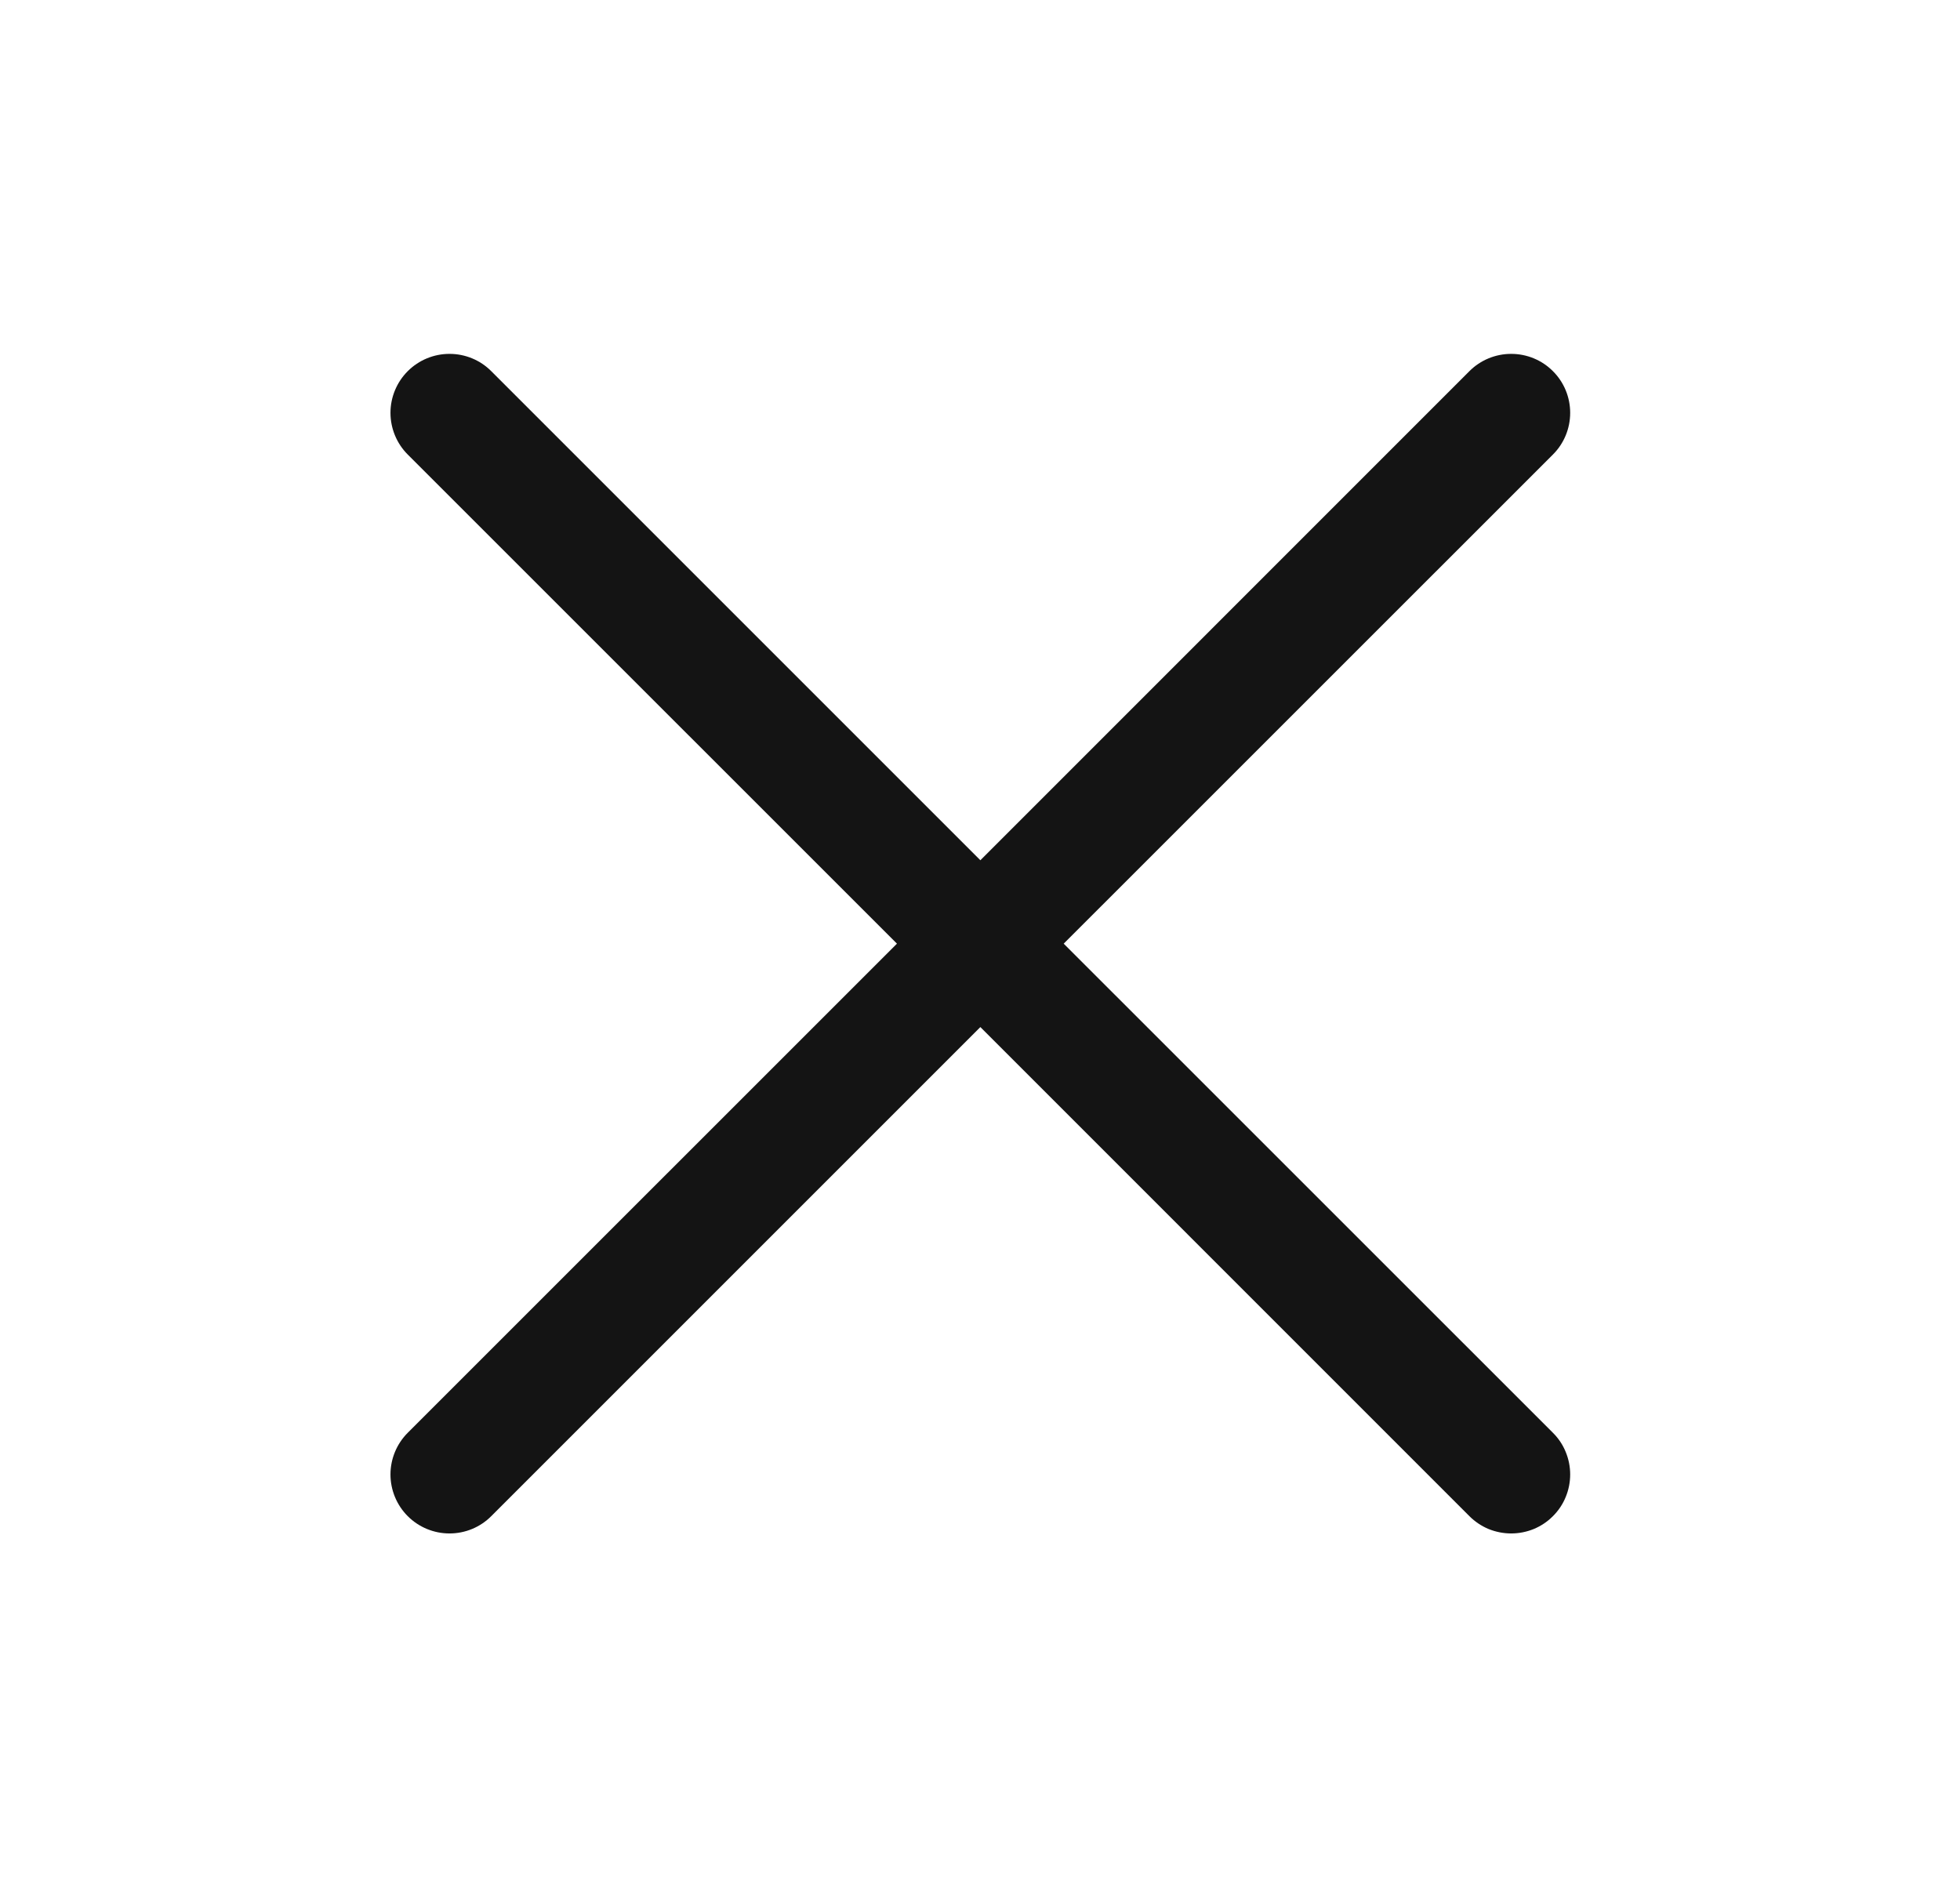 <svg width="27" height="26" viewBox="0 0 27 26" fill="none" xmlns="http://www.w3.org/2000/svg">
<path d="M21.392 19.738C21.468 19.813 21.528 19.903 21.568 20.001C21.609 20.1 21.63 20.206 21.63 20.312C21.63 20.419 21.609 20.525 21.568 20.624C21.528 20.722 21.468 20.812 21.392 20.887C21.317 20.963 21.227 21.023 21.128 21.064C21.03 21.104 20.924 21.125 20.817 21.125C20.711 21.125 20.605 21.104 20.506 21.064C20.408 21.023 20.318 20.963 20.242 20.887L13.505 14.149L6.767 20.887C6.615 21.04 6.408 21.125 6.192 21.125C5.977 21.125 5.77 21.04 5.617 20.887C5.465 20.735 5.379 20.528 5.379 20.312C5.379 20.097 5.465 19.89 5.617 19.738L12.356 13L5.617 6.262C5.465 6.11 5.379 5.903 5.379 5.687C5.379 5.472 5.465 5.265 5.617 5.113C5.77 4.96 5.977 4.875 6.192 4.875C6.408 4.875 6.615 4.96 6.767 5.113L13.505 11.851L20.242 5.113C20.395 4.96 20.602 4.875 20.817 4.875C21.033 4.875 21.24 4.96 21.392 5.113C21.545 5.265 21.63 5.472 21.63 5.687C21.63 5.903 21.545 6.11 21.392 6.262L14.653 13L21.392 19.738Z" fill="#141414"/>
</svg>
